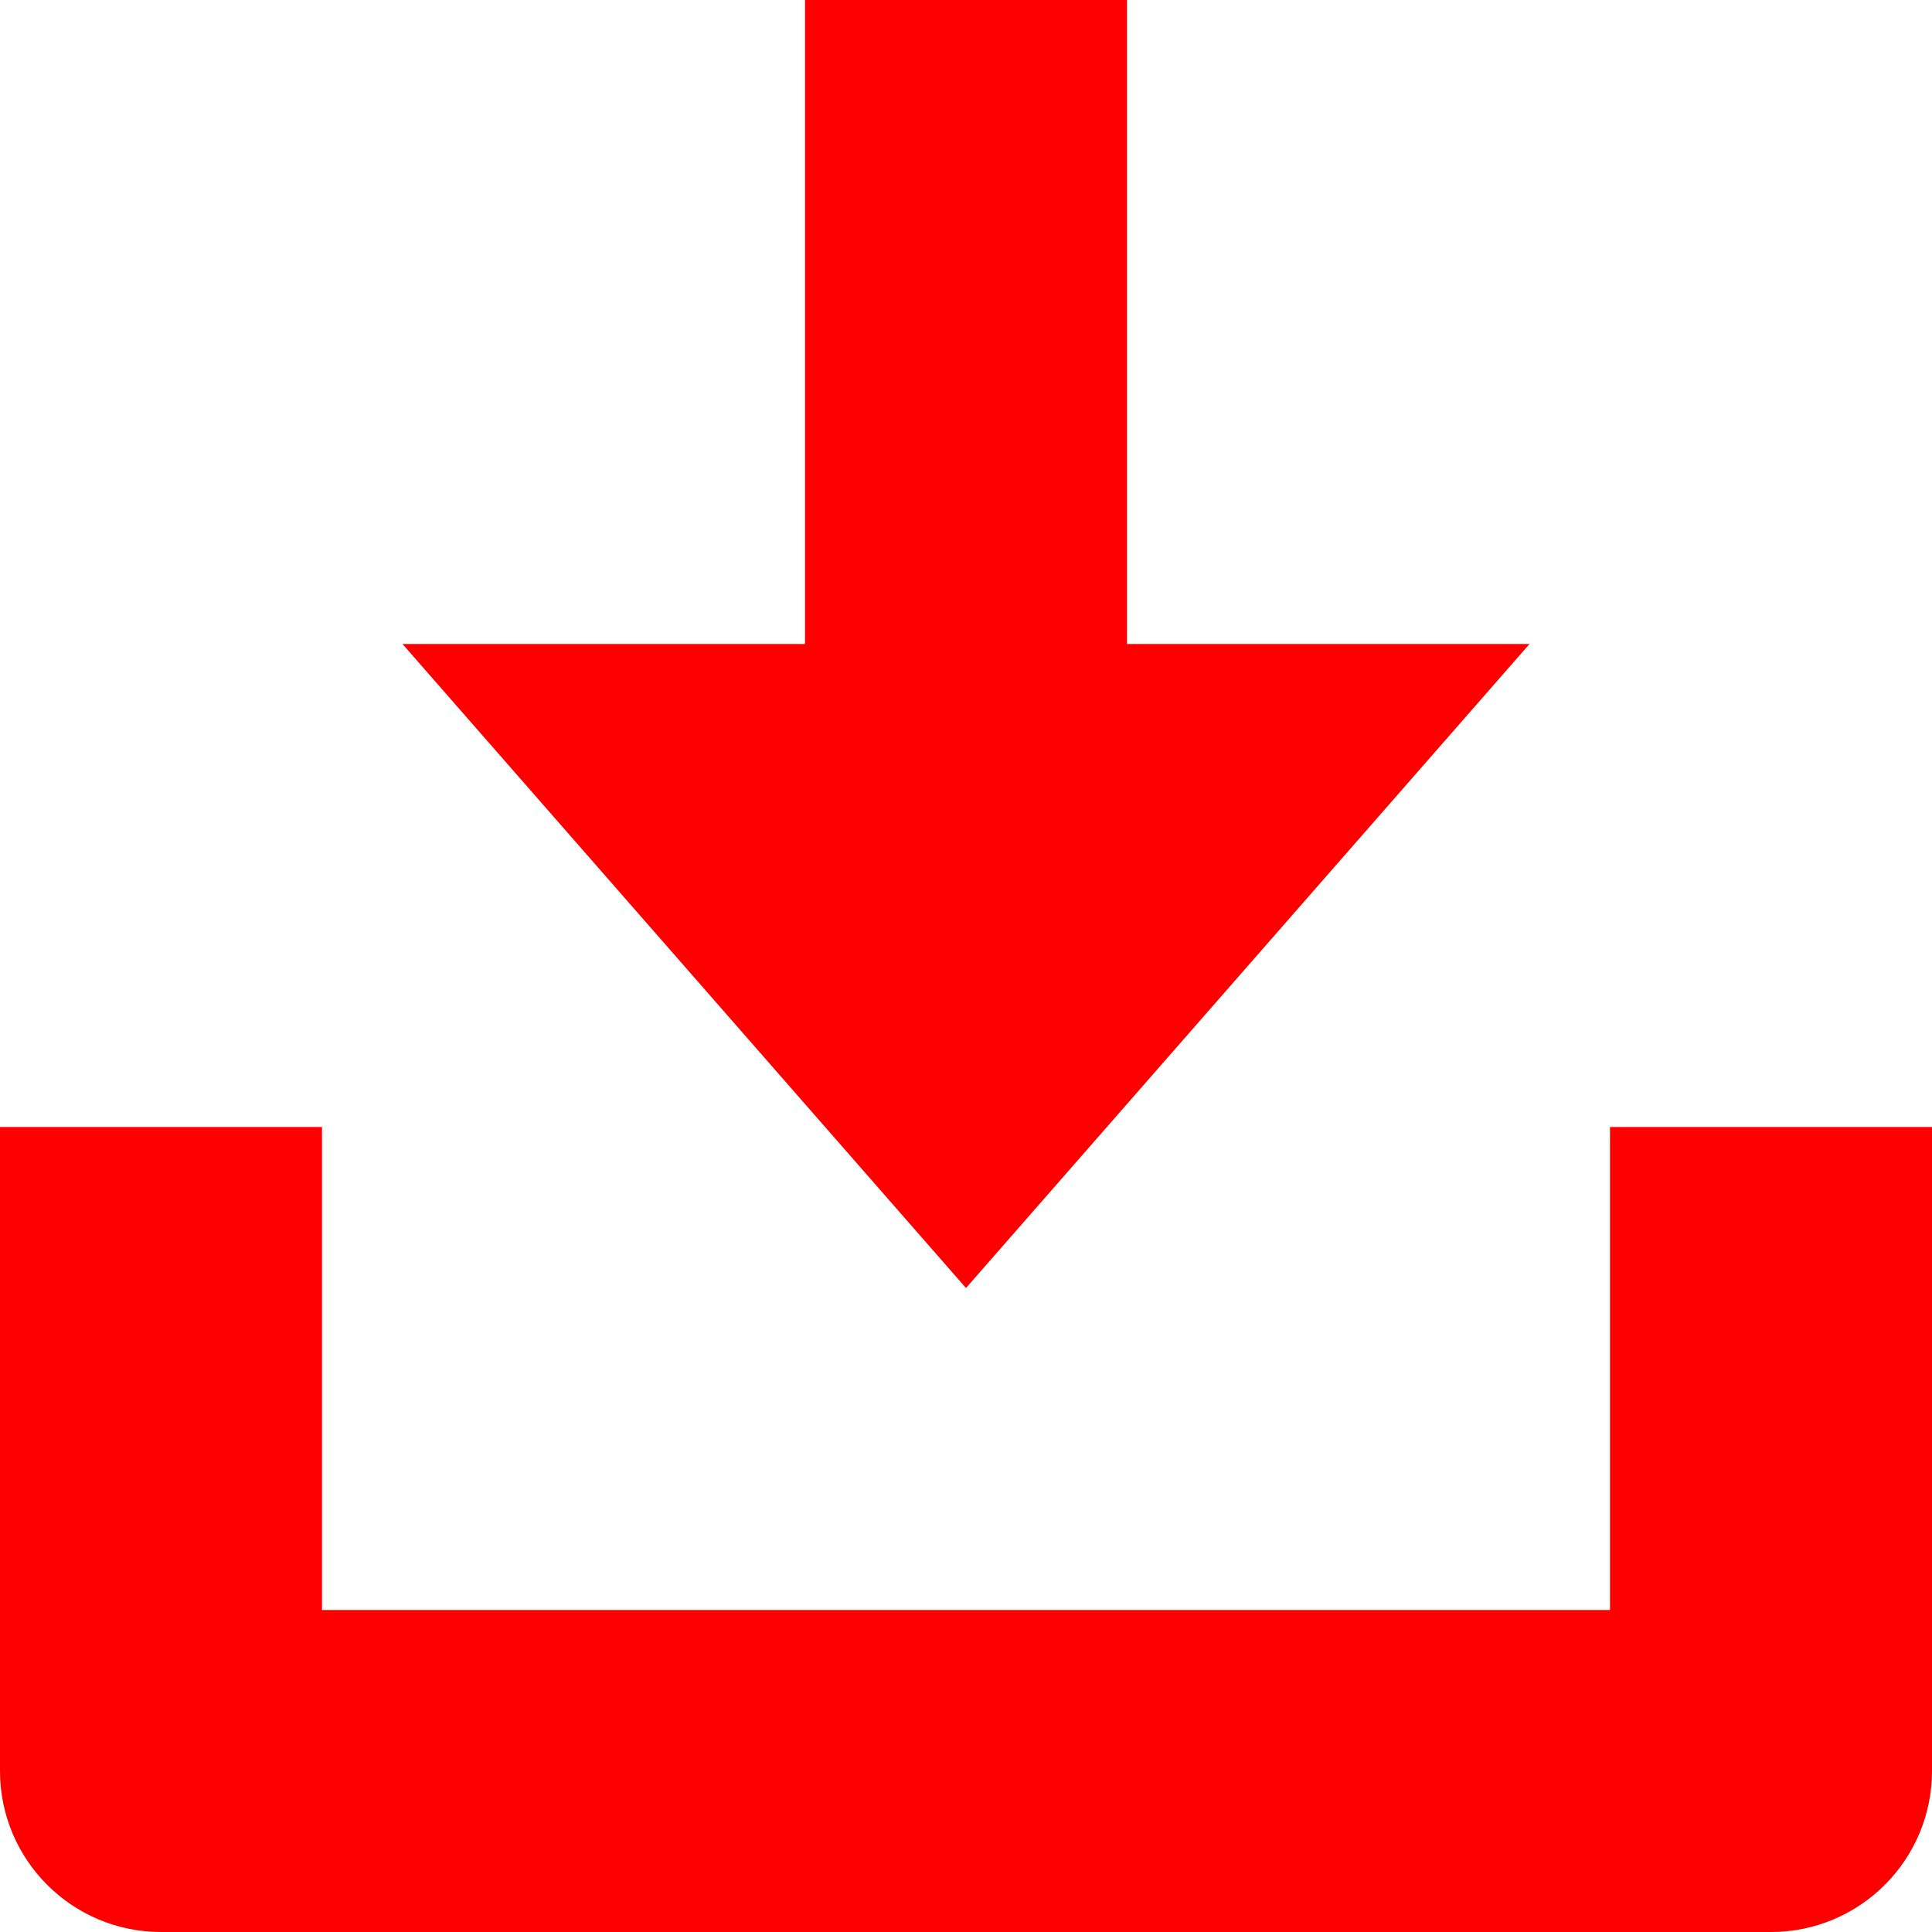 
<svg width="12px" height="12px" viewBox="0 0 12 12" version="1.1" xmlns="http://www.w3.org/2000/svg" xmlns:xlink="http://www.w3.org/1999/xlink">
    <g fill="#ff0000">
        <path d="M10,7 L10,10 L2,10 L2,7 L0,7 L0,11 C6.76353751e-17,11.552 0.448,12 1,12 L11,12 C11.552,12 12,11.552 12,11 L12,7 L10,7 Z"></path>
        <polygon points="9.5 4 7 4 7 0 5 0 5 4 2.5 4 6 8"></polygon>
    </g>
</svg>